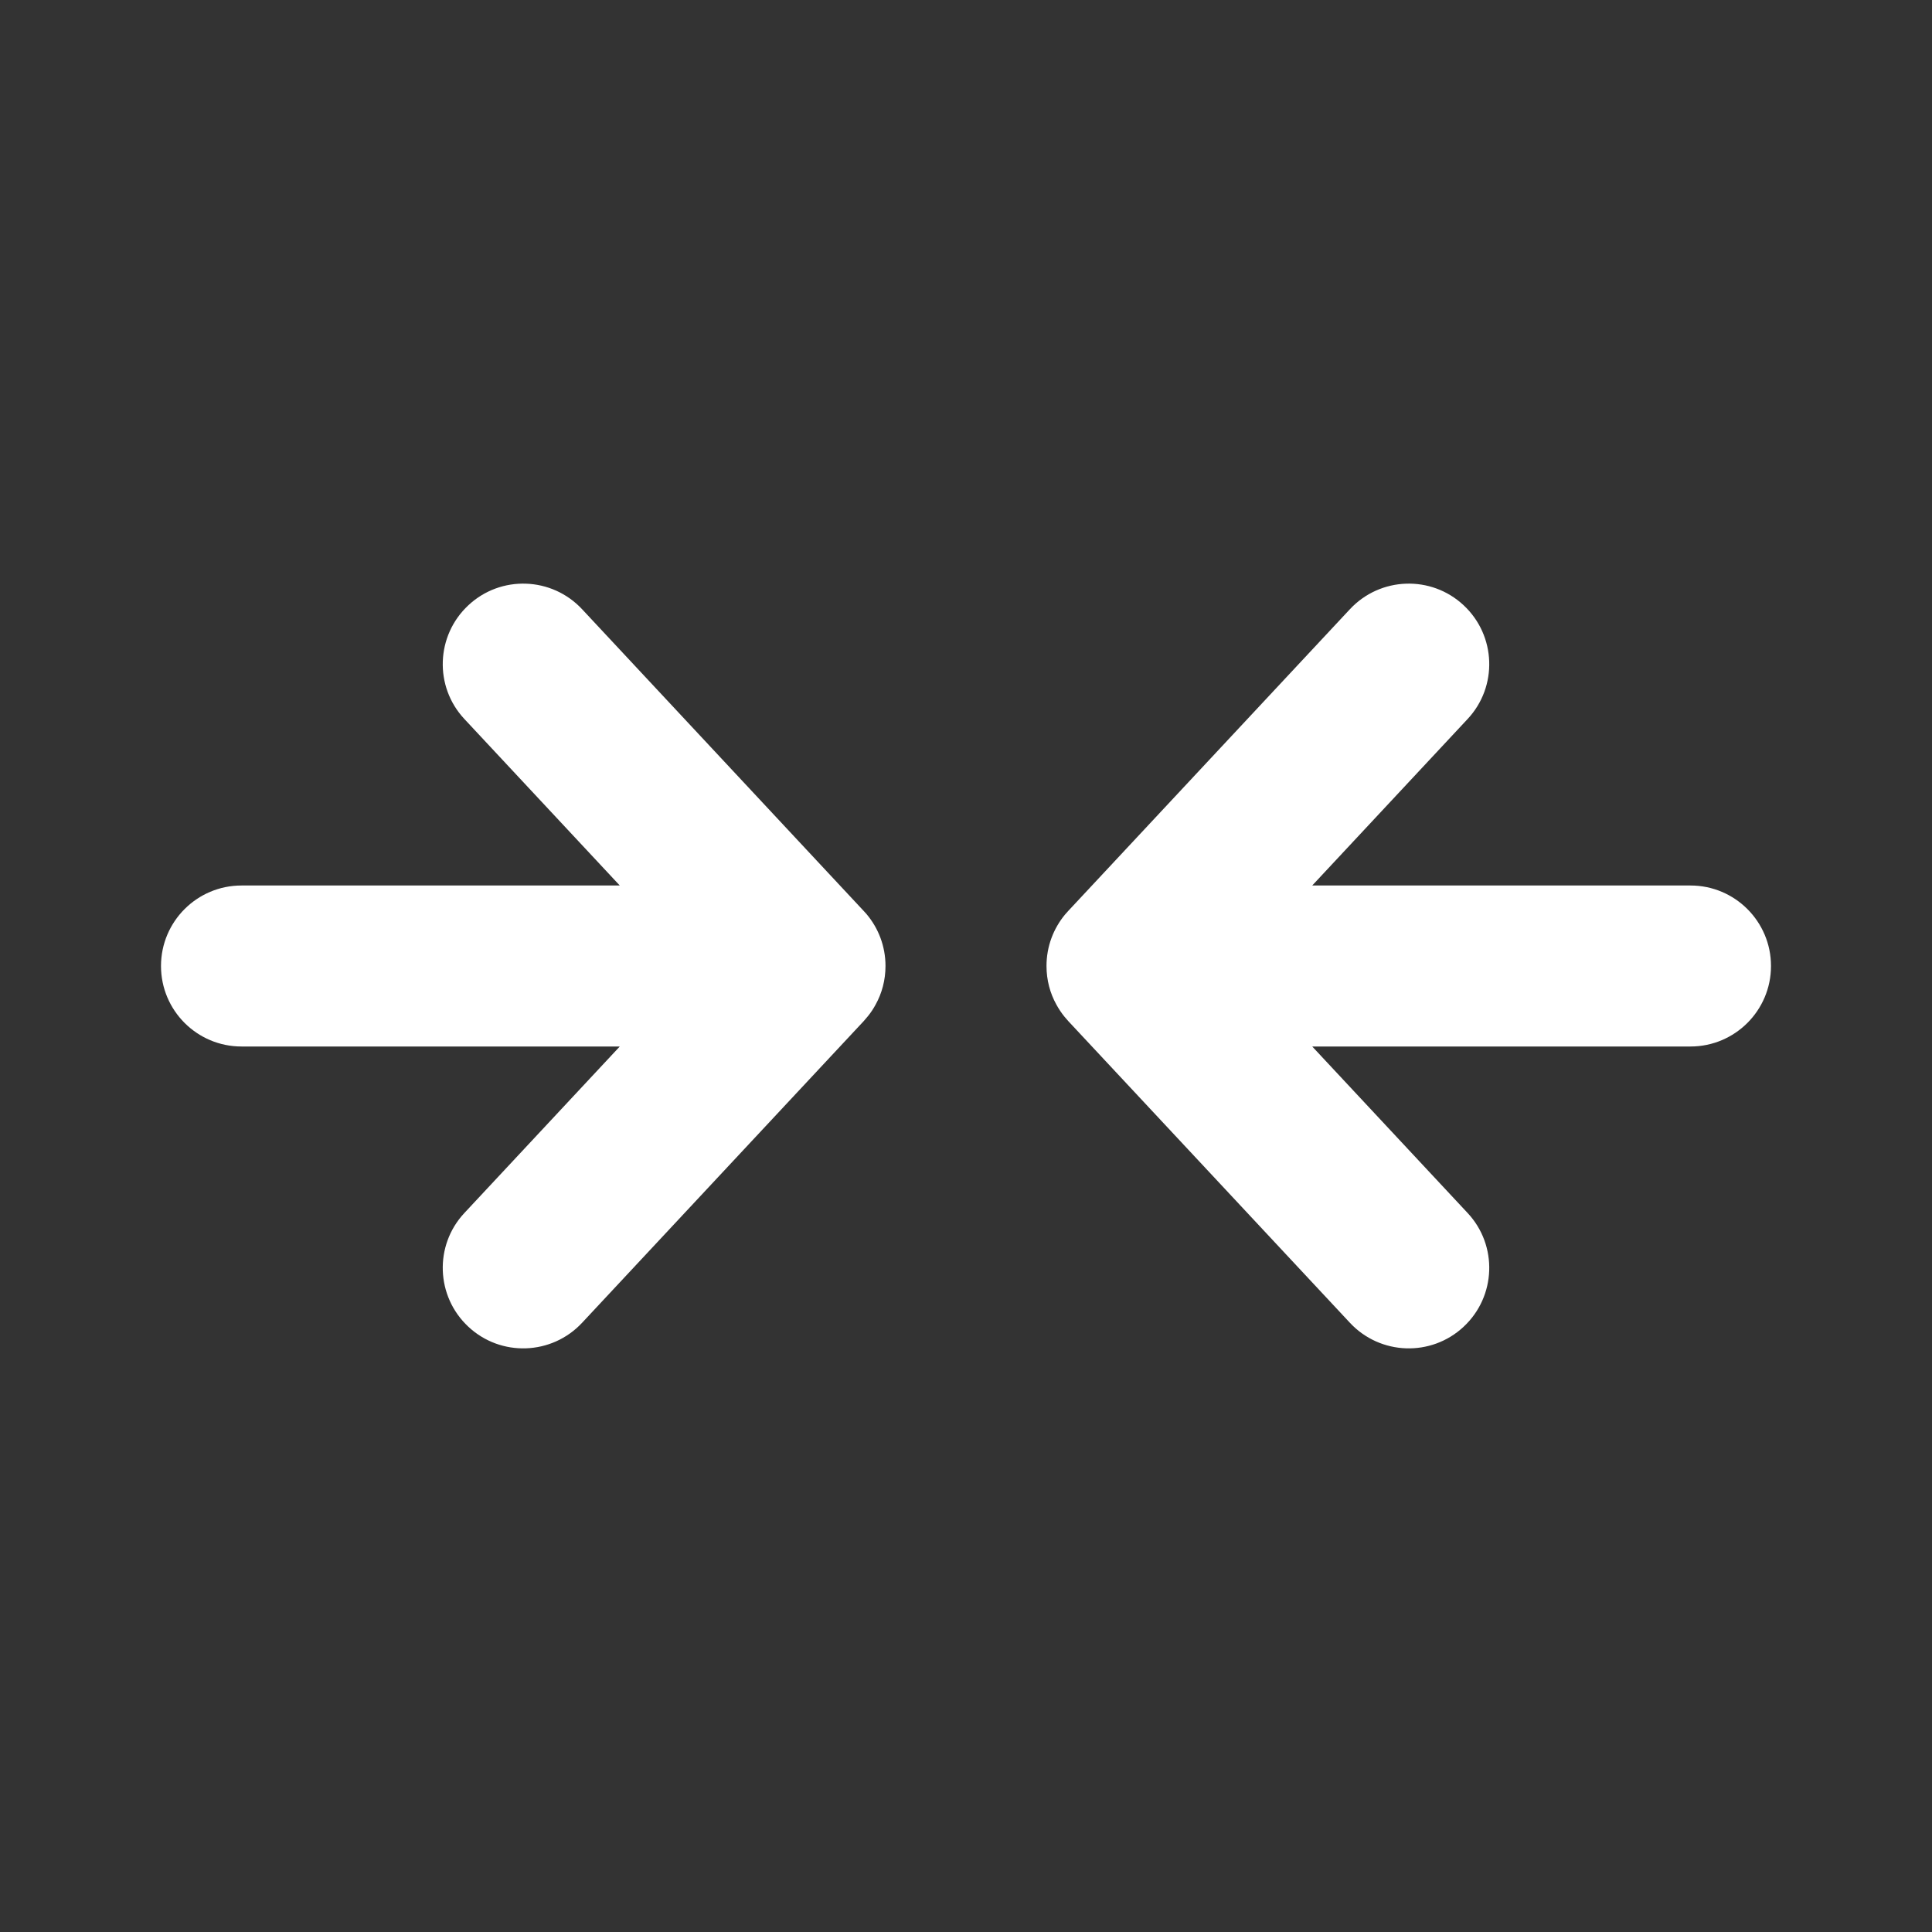<svg width="24" height="24" viewBox="0 0 24 24" fill="none" xmlns="http://www.w3.org/2000/svg">
<rect x="0" y="0" width="24" height="24" fill="#333333" stroke="none"/>
<path d="M5.818 7.519C5.414 7.896 5.392 8.529 5.769 8.932L7.699 11H3C2.448 11 2 11.448 2 12C2 12.552 2.448 13 3 13H7.699L5.769 15.068C5.392 15.471 5.414 16.104 5.818 16.481C6.221 16.858 6.854 16.836 7.231 16.432L10.729 12.685C10.747 12.665 10.764 12.645 10.781 12.624C10.818 12.579 10.85 12.53 10.877 12.48C10.956 12.338 11 12.174 11 12C11 11.755 10.912 11.531 10.766 11.357C10.754 11.343 10.742 11.33 10.73 11.317L7.231 7.568C6.854 7.164 6.221 7.142 5.818 7.519ZM18.182 7.519C18.586 7.896 18.608 8.529 18.231 8.932L16.301 11H21C21.552 11 22 11.448 22 12C22 12.552 21.552 13 21 13H16.301L18.231 15.068C18.608 15.471 18.586 16.104 18.182 16.481C17.779 16.858 17.146 16.836 16.769 16.432L13.271 12.685C13.254 12.666 13.237 12.647 13.221 12.627C13.184 12.581 13.151 12.531 13.123 12.48C13.044 12.338 13 12.174 13 12C13 11.757 13.086 11.535 13.23 11.361C13.243 11.346 13.256 11.331 13.27 11.316L16.769 7.568C17.146 7.164 17.779 7.142 18.182 7.519Z" fill="#ffffff"/>
</svg>
